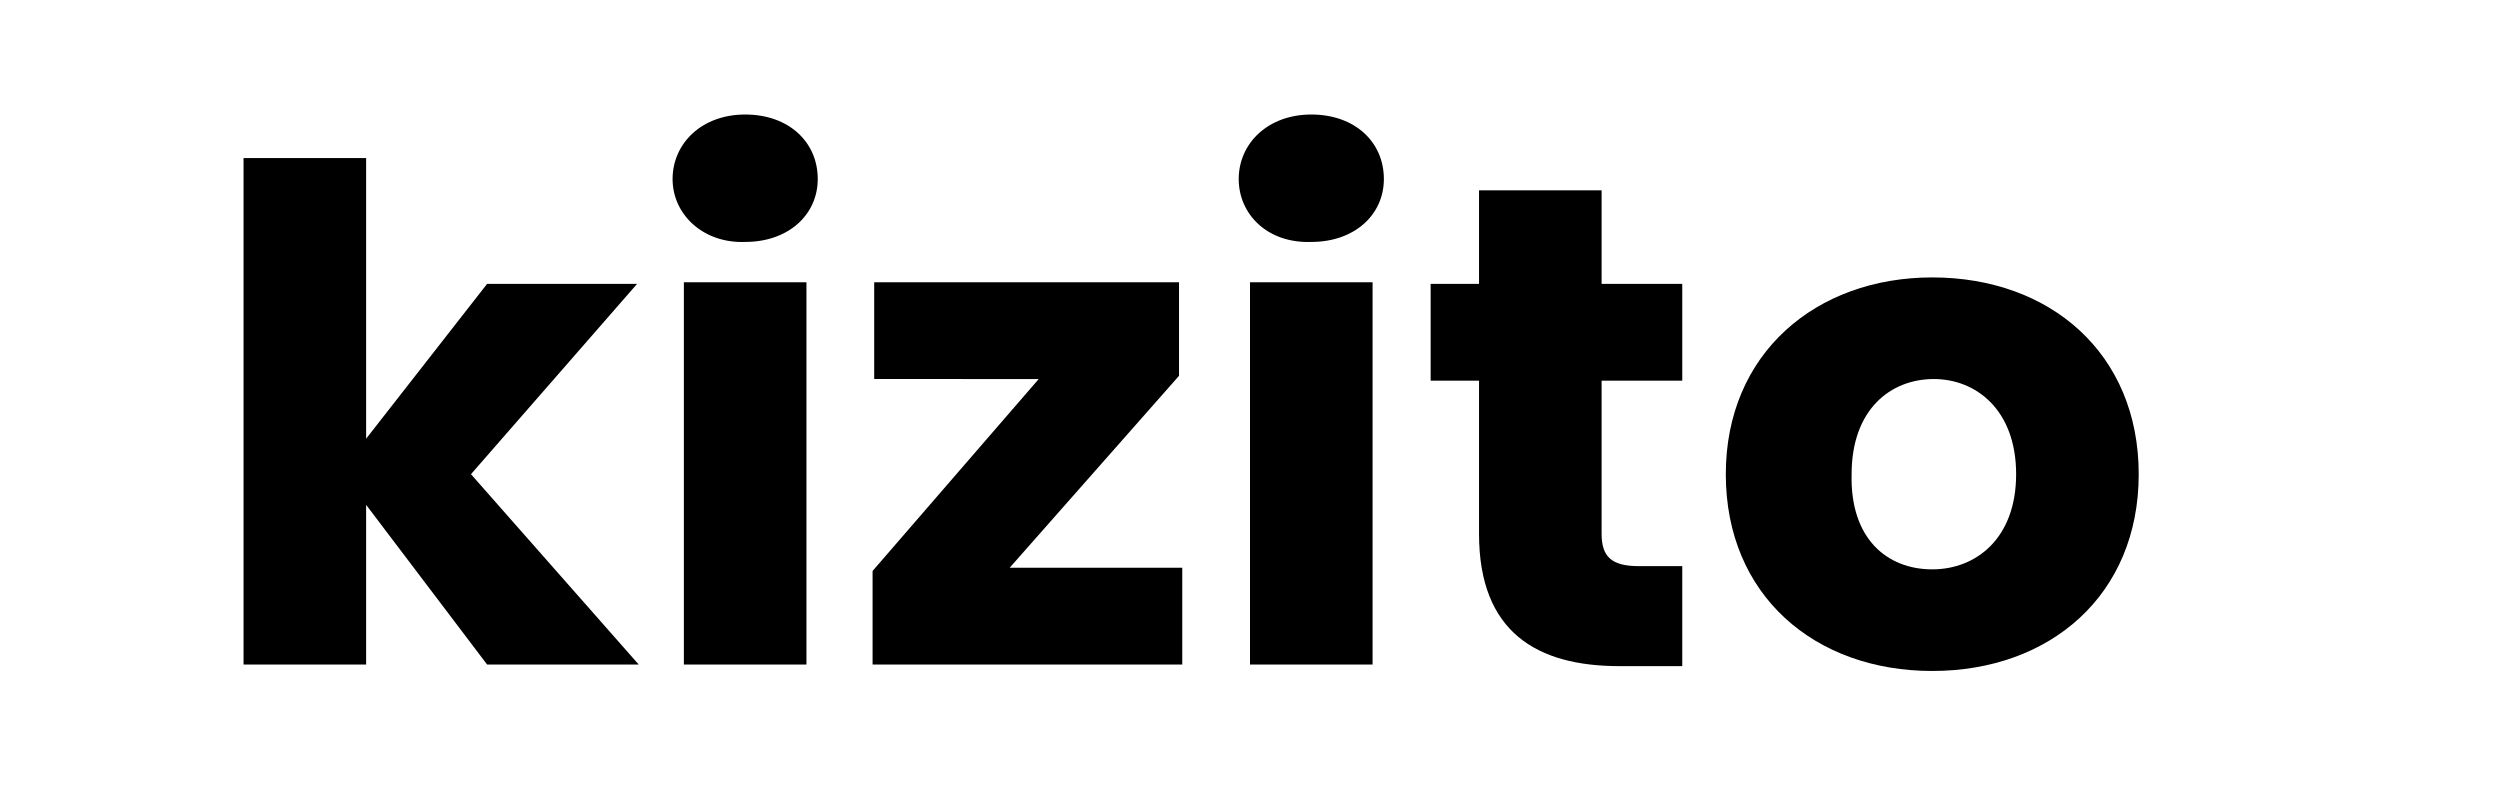 

<svg x="0px" y="0px" viewBox="0 0 155 50" style="enable-background:new 0 0 155 50;" xml:space="preserve">
	<g>
		<path d="M15.1,9.8h7.6v17.4l7.5-9.6h9.3L29.2,29.4l10.4,11.8h-9.4l-7.5-9.9v9.9h-7.6V9.8z"/>
		<path d="M41.7,11.1c0-2.2,1.8-4,4.5-4c2.7,0,4.5,1.7,4.5,4c0,2.2-1.8,3.9-4.5,3.9C43.6,15.1,41.7,13.3,41.7,11.1z M42.5,17.5H50
			v23.7h-7.6V17.5z"/>
		<path d="M73.1,23.3L62.6,35.2h10.7v6H54.1v-5.8l10.3-11.9H54.2v-6h18.9V23.3z"/>
		<path d="M76.8,11.1c0-2.2,1.8-4,4.5-4c2.7,0,4.5,1.7,4.5,4c0,2.2-1.8,3.9-4.5,3.9C78.6,15.1,76.8,13.3,76.8,11.1z M77.5,17.5h7.6
			v23.7h-7.6V17.5z"/>
		<path d="M91.7,23.6h-3v-6h3v-5.8h7.6v5.8h5v6h-5v9.5c0,1.4,0.6,2,2.3,2h2.7v6.2h-3.9c-5.1,0-8.7-2.1-8.7-8.2V23.6z"/>
		<path d="M119.8,41.6c-7.3,0-12.8-4.7-12.8-12.2s5.6-12.2,12.8-12.2c7.3,0,12.8,4.7,12.8,12.2S127.1,41.6,119.8,41.6z M119.8,35.3
			c2.7,0,5.2-1.9,5.2-5.9c0-4-2.5-5.9-5.1-5.9c-2.7,0-5.1,1.9-5.1,5.9C114.7,33.4,117,35.3,119.8,35.3z"/>
	</g>
</svg>
